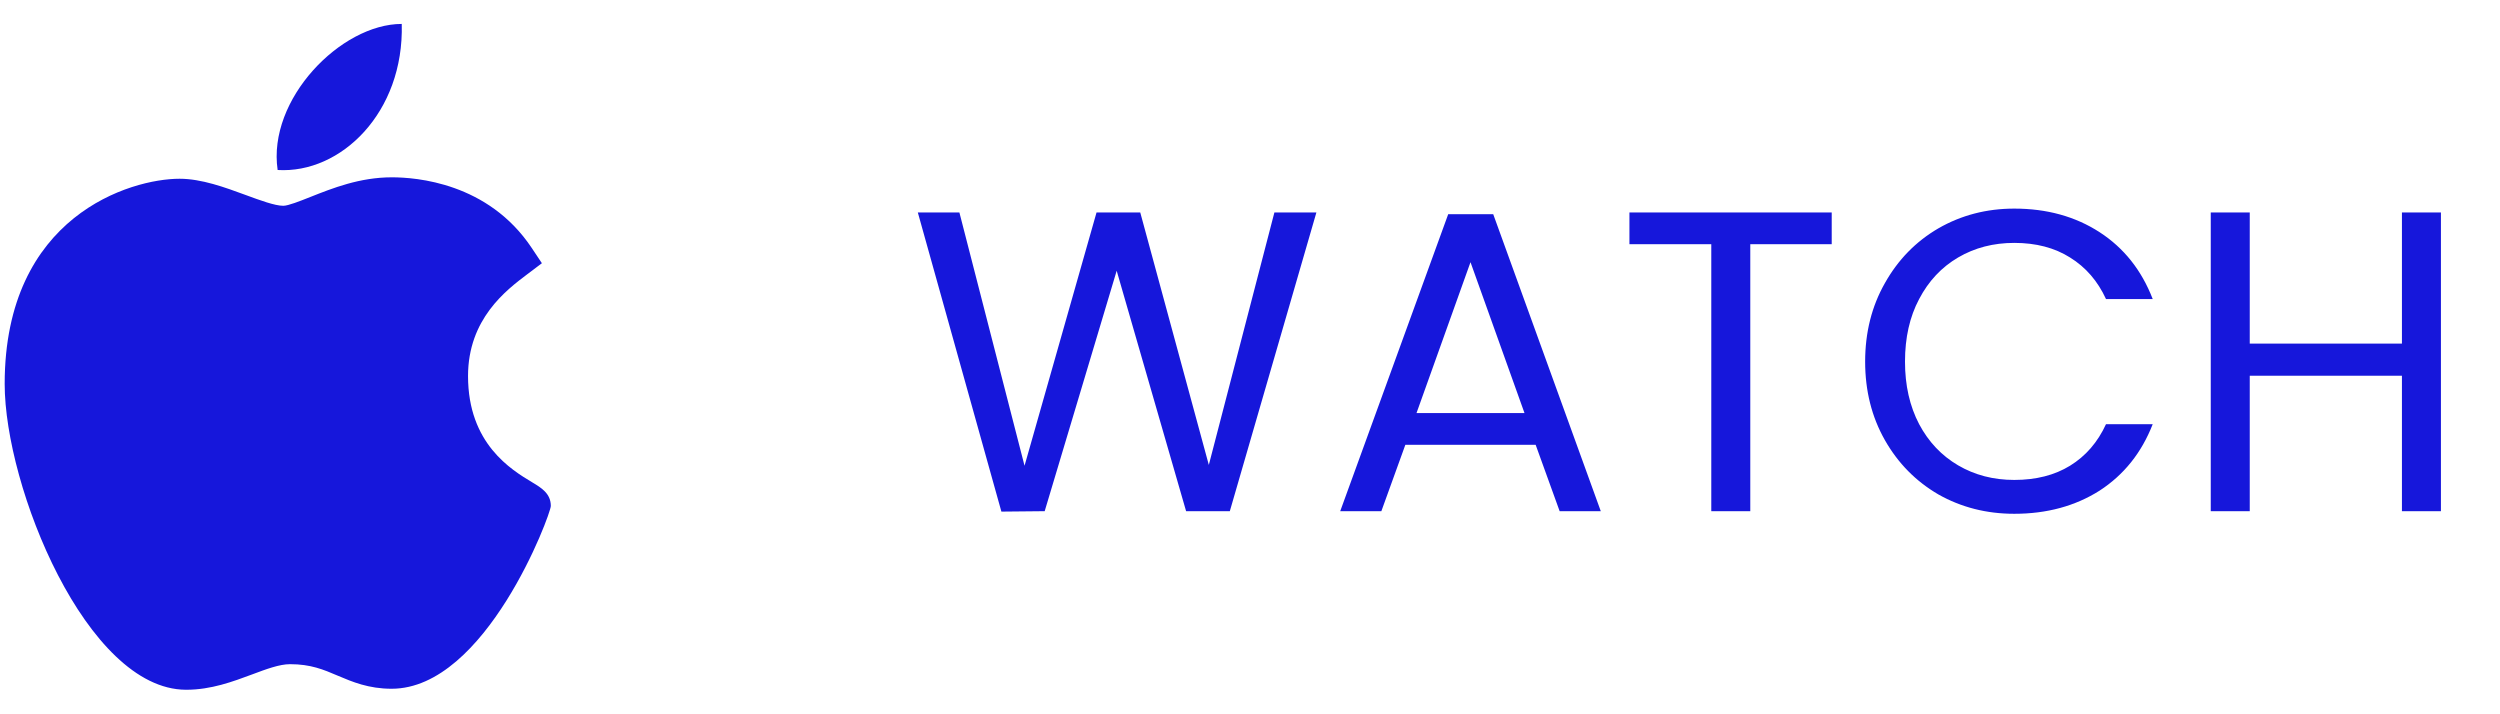 <svg width="70" height="20" viewBox="0 0 70 20" fill="none" xmlns="http://www.w3.org/2000/svg">
<path d="M36.859 5.949L34.435 14.313H33.211L31.267 7.581L29.251 14.313L28.039 14.325L25.699 5.949H26.863L28.687 13.041L30.703 5.949H31.927L33.847 13.018L35.683 5.949H36.859ZM42.998 12.454H39.35L38.678 14.313H37.526L40.55 5.997H41.81L44.822 14.313H43.67L42.998 12.454ZM42.686 11.566L41.174 7.341L39.662 11.566H42.686ZM51.288 5.949V6.837H49.008V14.313H47.916V6.837H45.624V5.949H51.288ZM52.224 10.126C52.224 9.309 52.408 8.577 52.776 7.929C53.144 7.273 53.644 6.761 54.276 6.393C54.916 6.025 55.624 5.841 56.4 5.841C57.312 5.841 58.108 6.061 58.788 6.501C59.468 6.941 59.964 7.565 60.276 8.373H58.968C58.736 7.869 58.4 7.481 57.96 7.209C57.528 6.937 57.008 6.801 56.4 6.801C55.816 6.801 55.292 6.937 54.828 7.209C54.364 7.481 54 7.869 53.736 8.373C53.472 8.869 53.34 9.453 53.34 10.126C53.34 10.79 53.472 11.373 53.736 11.877C54 12.373 54.364 12.758 54.828 13.03C55.292 13.302 55.816 13.438 56.4 13.438C57.008 13.438 57.528 13.306 57.96 13.041C58.4 12.77 58.736 12.382 58.968 11.877H60.276C59.964 12.678 59.468 13.297 58.788 13.738C58.108 14.169 57.312 14.386 56.4 14.386C55.624 14.386 54.916 14.206 54.276 13.845C53.644 13.477 53.144 12.97 52.776 12.322C52.408 11.674 52.224 10.941 52.224 10.126ZM68.346 5.949V14.313H67.254V10.521H62.993V14.313H61.901V5.949H62.993V9.621H67.254V5.949H68.346Z" fill="#1617DB"/>
<path d="M5.201 19.313C2.426 19.297 0.131 13.633 0.131 10.749C0.131 6.037 3.666 5.005 5.028 5.005C5.642 5.005 6.297 5.246 6.876 5.459C7.28 5.608 7.698 5.762 7.931 5.762C8.07 5.762 8.398 5.631 8.688 5.516C9.305 5.271 10.074 4.965 10.969 4.965C10.971 4.965 10.973 4.965 10.974 4.965C11.643 4.965 13.669 5.112 14.887 6.941L15.173 7.37L14.762 7.68C14.175 8.123 13.105 8.93 13.105 10.53C13.105 12.425 14.317 13.153 14.9 13.504C15.157 13.658 15.423 13.818 15.423 14.167C15.423 14.394 13.605 19.285 10.965 19.285C10.319 19.285 9.863 19.091 9.46 18.92C9.053 18.746 8.701 18.597 8.12 18.597C7.826 18.597 7.453 18.736 7.059 18.884C6.52 19.085 5.911 19.313 5.219 19.313H5.201Z" fill="#1617DB"/>
<path d="M11.249 0.67C11.317 3.149 9.545 4.868 7.774 4.76C7.482 2.782 9.544 0.67 11.249 0.67Z" fill="#1617DB"/>
</svg>
